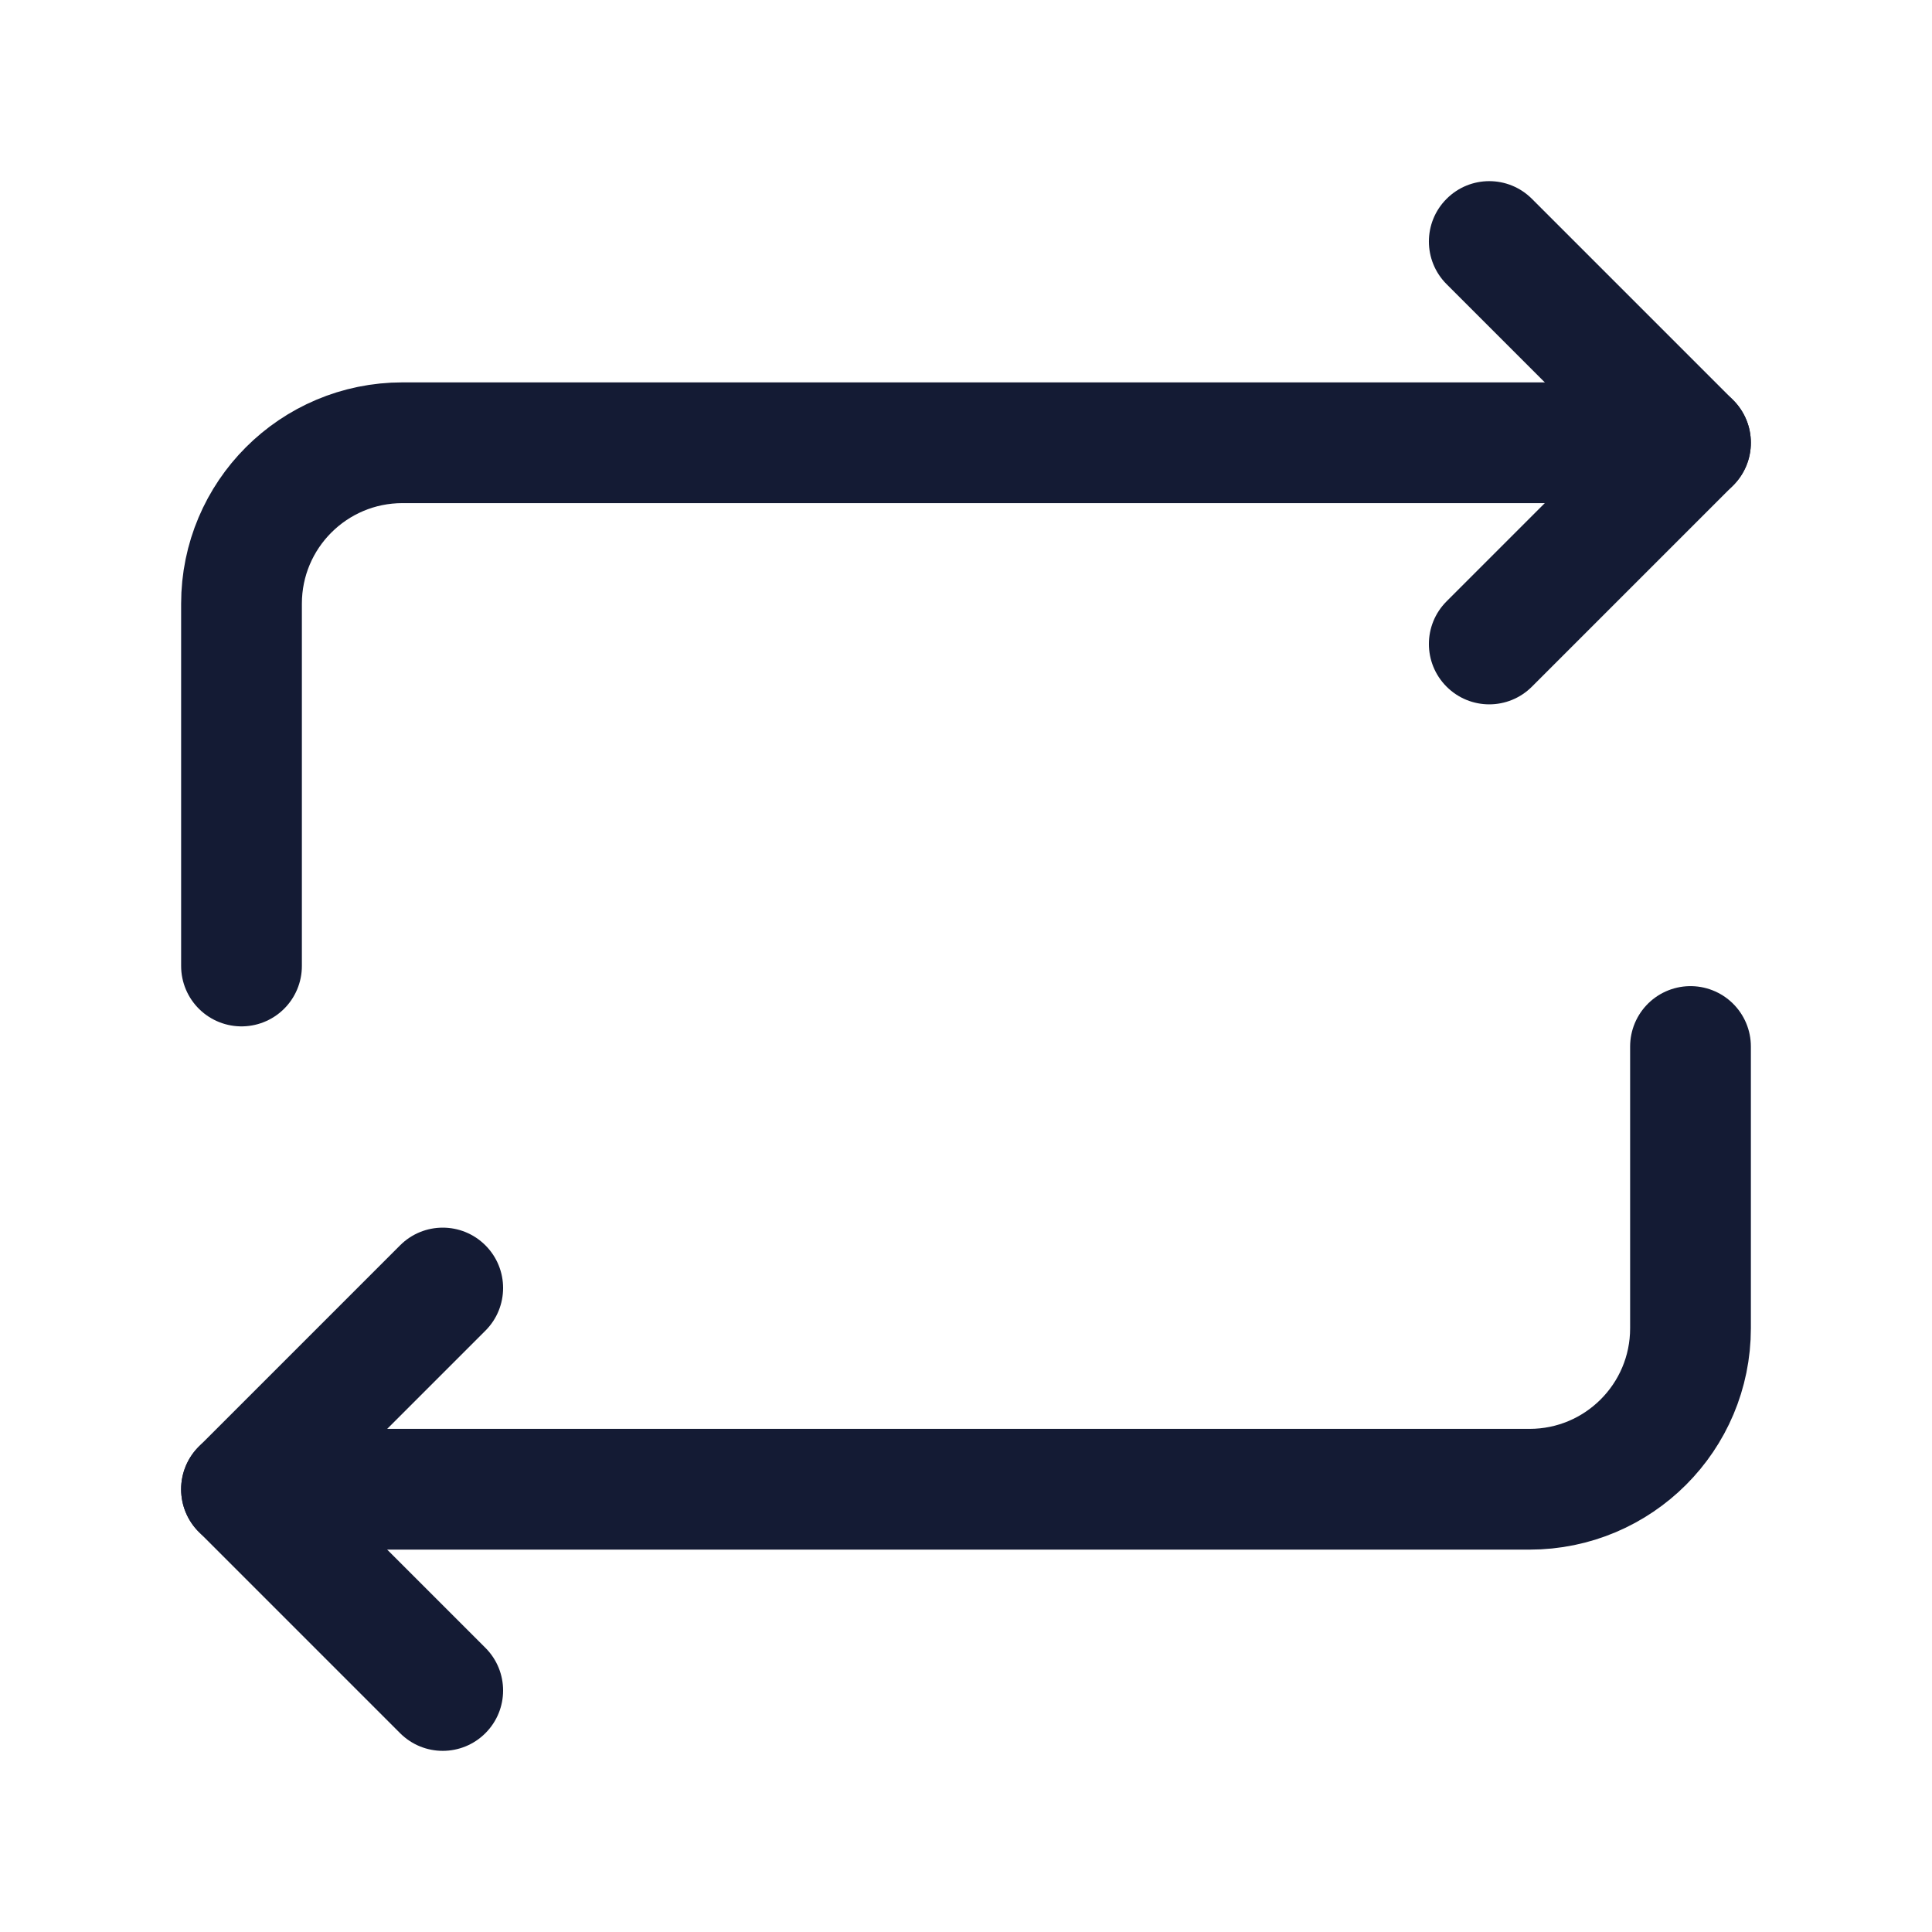 <svg width="24" height="24" viewBox="0 0 24 24" fill="none" xmlns="http://www.w3.org/2000/svg">
<path d="M21 5.5L5 5.5C3.895 5.5 3 6.395 3 7.5V12" stroke="#141B34" stroke-width="1.5" stroke-linecap="round" stroke-linejoin="round"/>
<path d="M21 5.5L21.53 6.03C21.823 5.737 21.823 5.263 21.53 4.97L21 5.5ZM19.03 2.47C18.737 2.177 18.263 2.177 17.97 2.47C17.677 2.763 17.677 3.237 17.97 3.53L19.03 2.47ZM17.97 7.47C17.677 7.763 17.677 8.237 17.97 8.53C18.263 8.823 18.737 8.823 19.03 8.53L17.97 7.47ZM21.53 4.97L19.03 2.47L17.97 3.53L20.47 6.03L21.53 4.97ZM19.03 8.53L21.53 6.03L20.47 4.97L17.97 7.47L19.03 8.53Z" fill="#141B34"/>
<path d="M3 18.5L2.47 17.97C2.329 18.11 2.25 18.301 2.25 18.5C2.25 18.699 2.329 18.89 2.47 19.03L3 18.5ZM6.03 16.53C6.323 16.237 6.323 15.763 6.03 15.47C5.737 15.177 5.263 15.177 4.97 15.47L6.03 16.53ZM4.97 21.53C5.263 21.823 5.737 21.823 6.03 21.53C6.323 21.237 6.323 20.763 6.03 20.47L4.97 21.53ZM3.53 19.03L6.03 16.53L4.97 15.47L2.47 17.97L3.53 19.03ZM6.03 20.47L3.53 17.97L2.47 19.03L4.97 21.53L6.03 20.47Z" fill="#141B34"/>
<path d="M3 18.5L19 18.5C20.105 18.5 21 17.605 21 16.5V13" stroke="#141B34" stroke-width="1.5" stroke-linecap="round" stroke-linejoin="round"/>
</svg>
